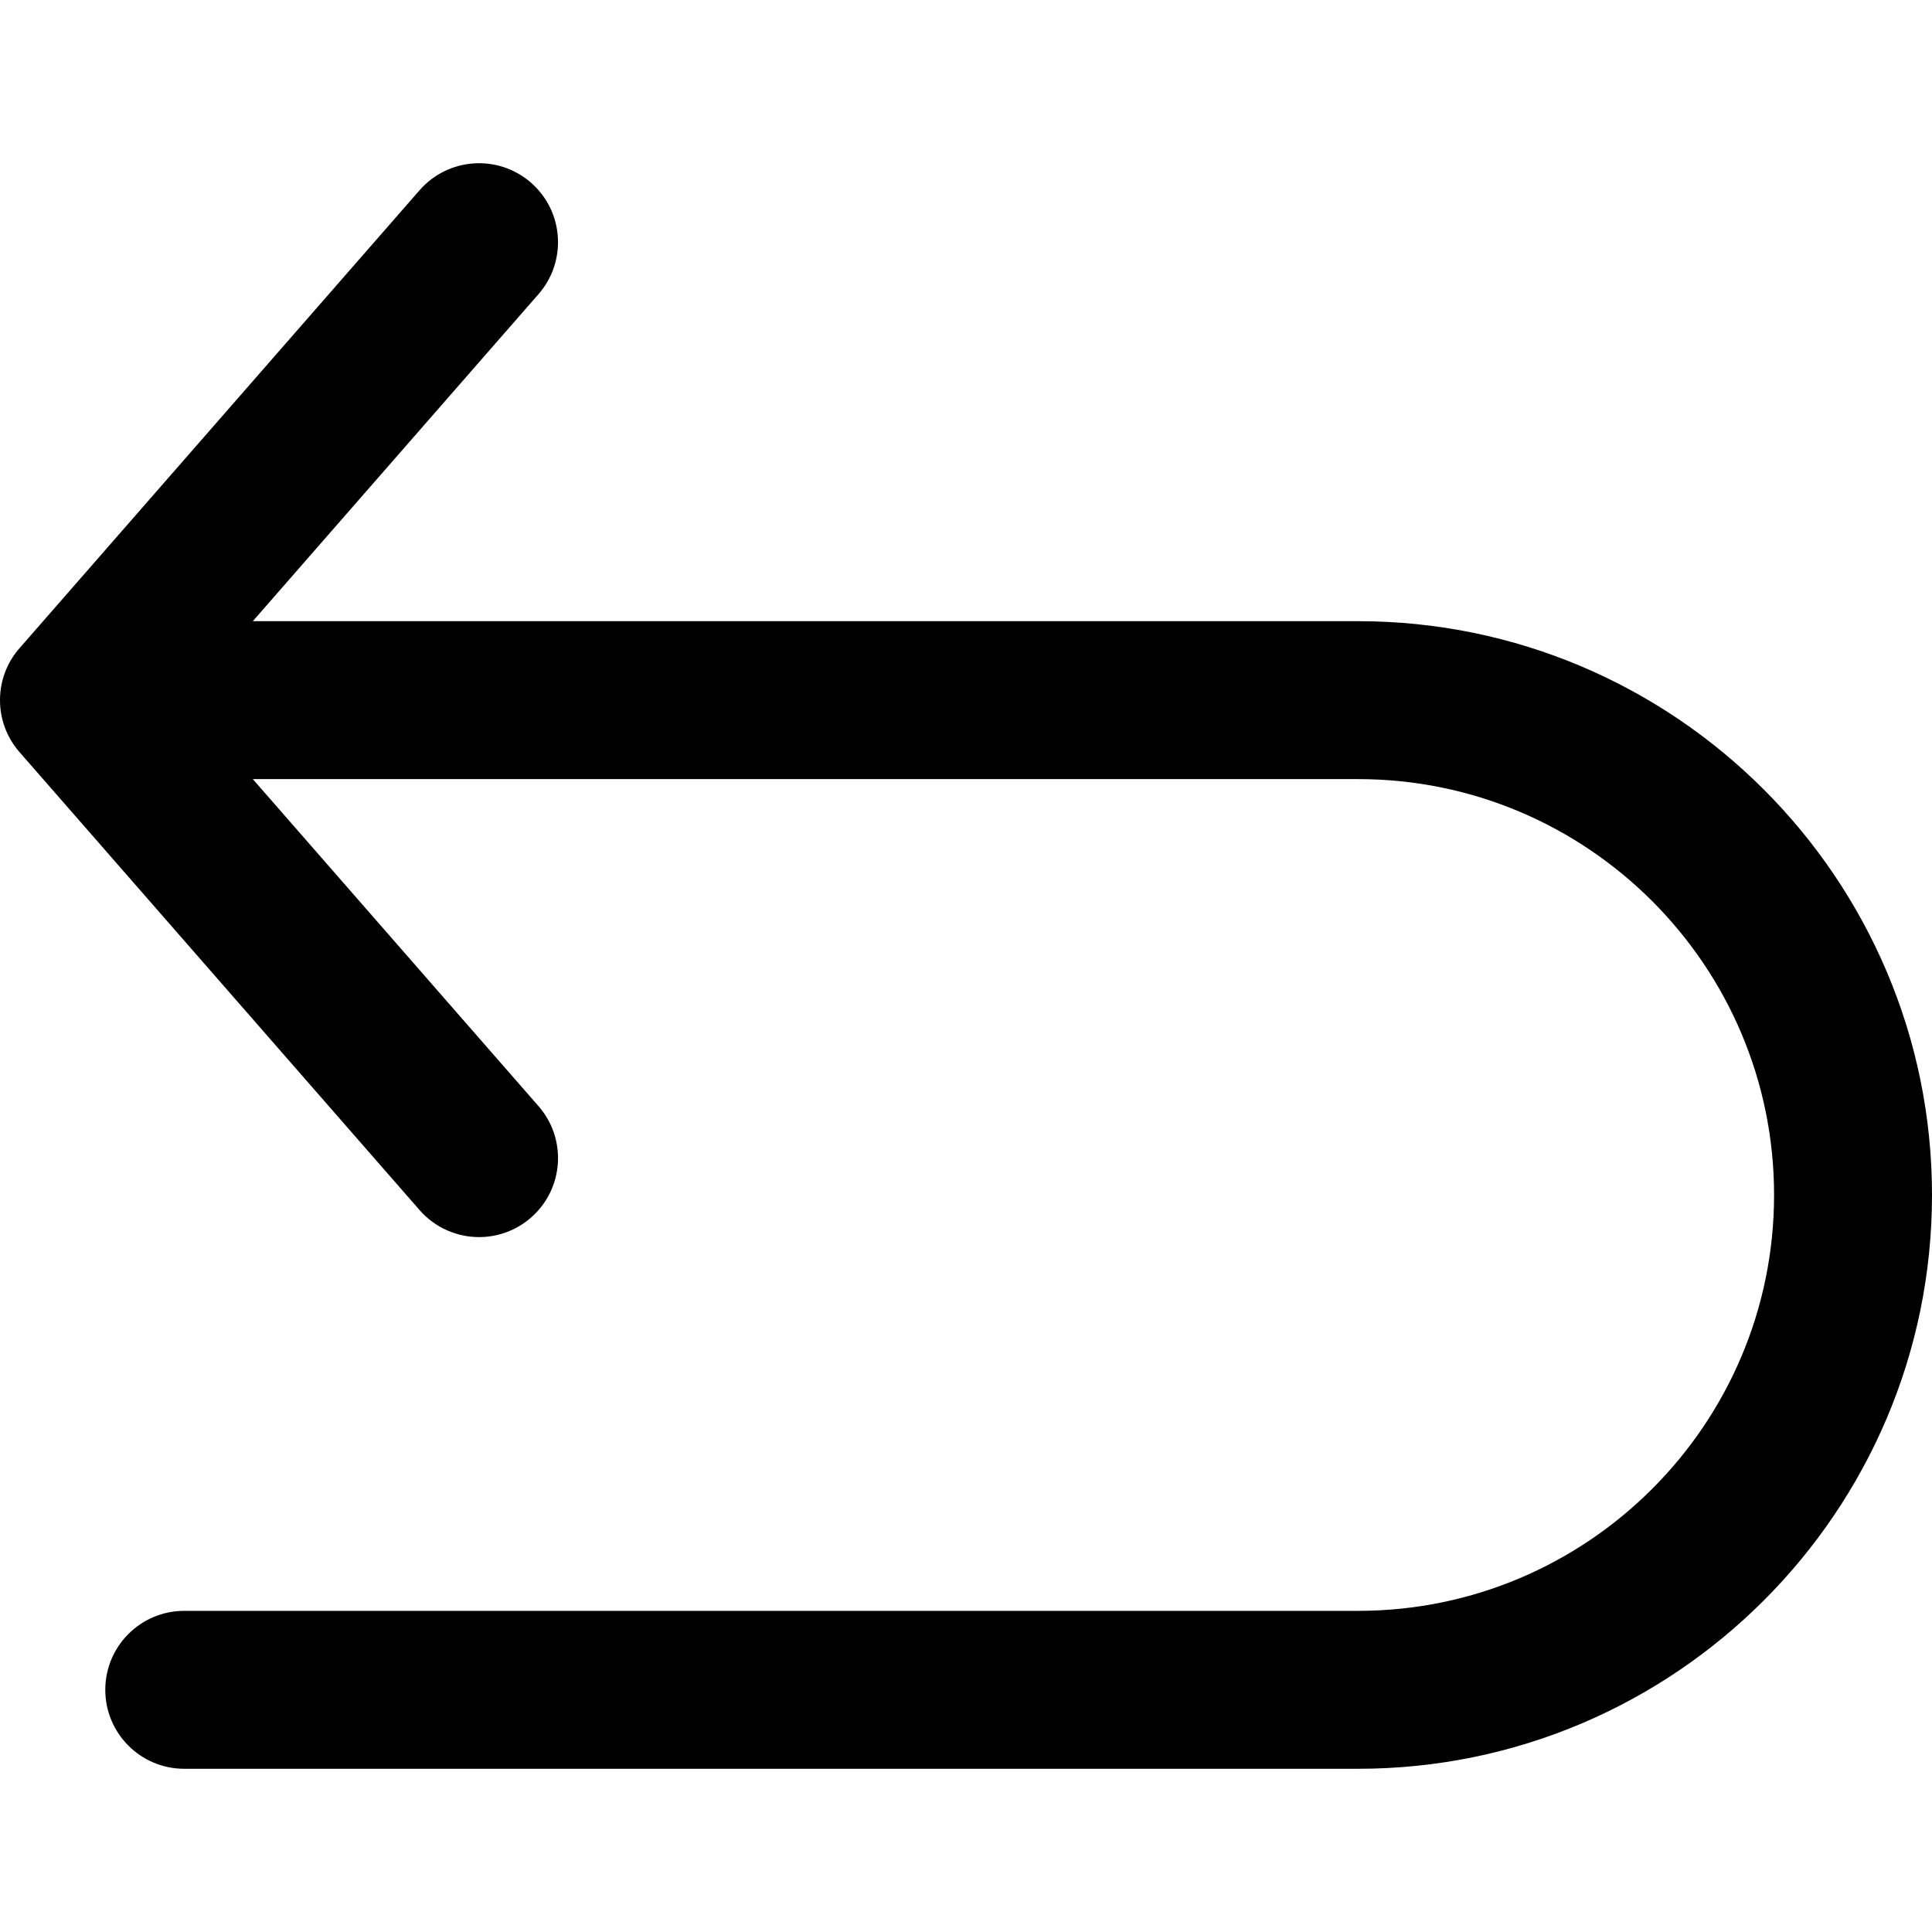 <svg viewBox="0 0 1024 1024.003" xmlns="http://www.w3.org/2000/svg"><path d="M285.432 586.295l-188-215.204 188-215.203c15.192-17.41 13.42-43.848-3.99-59.054-17.41-15.192-43.834-13.406-59.054 3.99L10.338 343.565c-13.784 15.764-13.784 39.3 0 55.064L222.39 641.372c8.286 9.458 19.88 14.314 31.542 14.314 9.766 0 19.572-3.404 27.51-10.338 17.412-15.207 19.196-41.645 3.99-59.055zM719.86 329.24H41.852C18.736 329.24 0 347.972 0 371.09s18.736 41.853 41.852 41.853H719.86c121.552 0 220.436 98.882 220.436 220.422S841.412 853.787 719.86 853.787H97.656c-23.116 0-41.852 18.736-41.852 41.852s18.736 41.85 41.852 41.85H719.86c167.688 0 304.14-136.437 304.14-304.125S887.562 329.24 719.86 329.24z"/></svg>